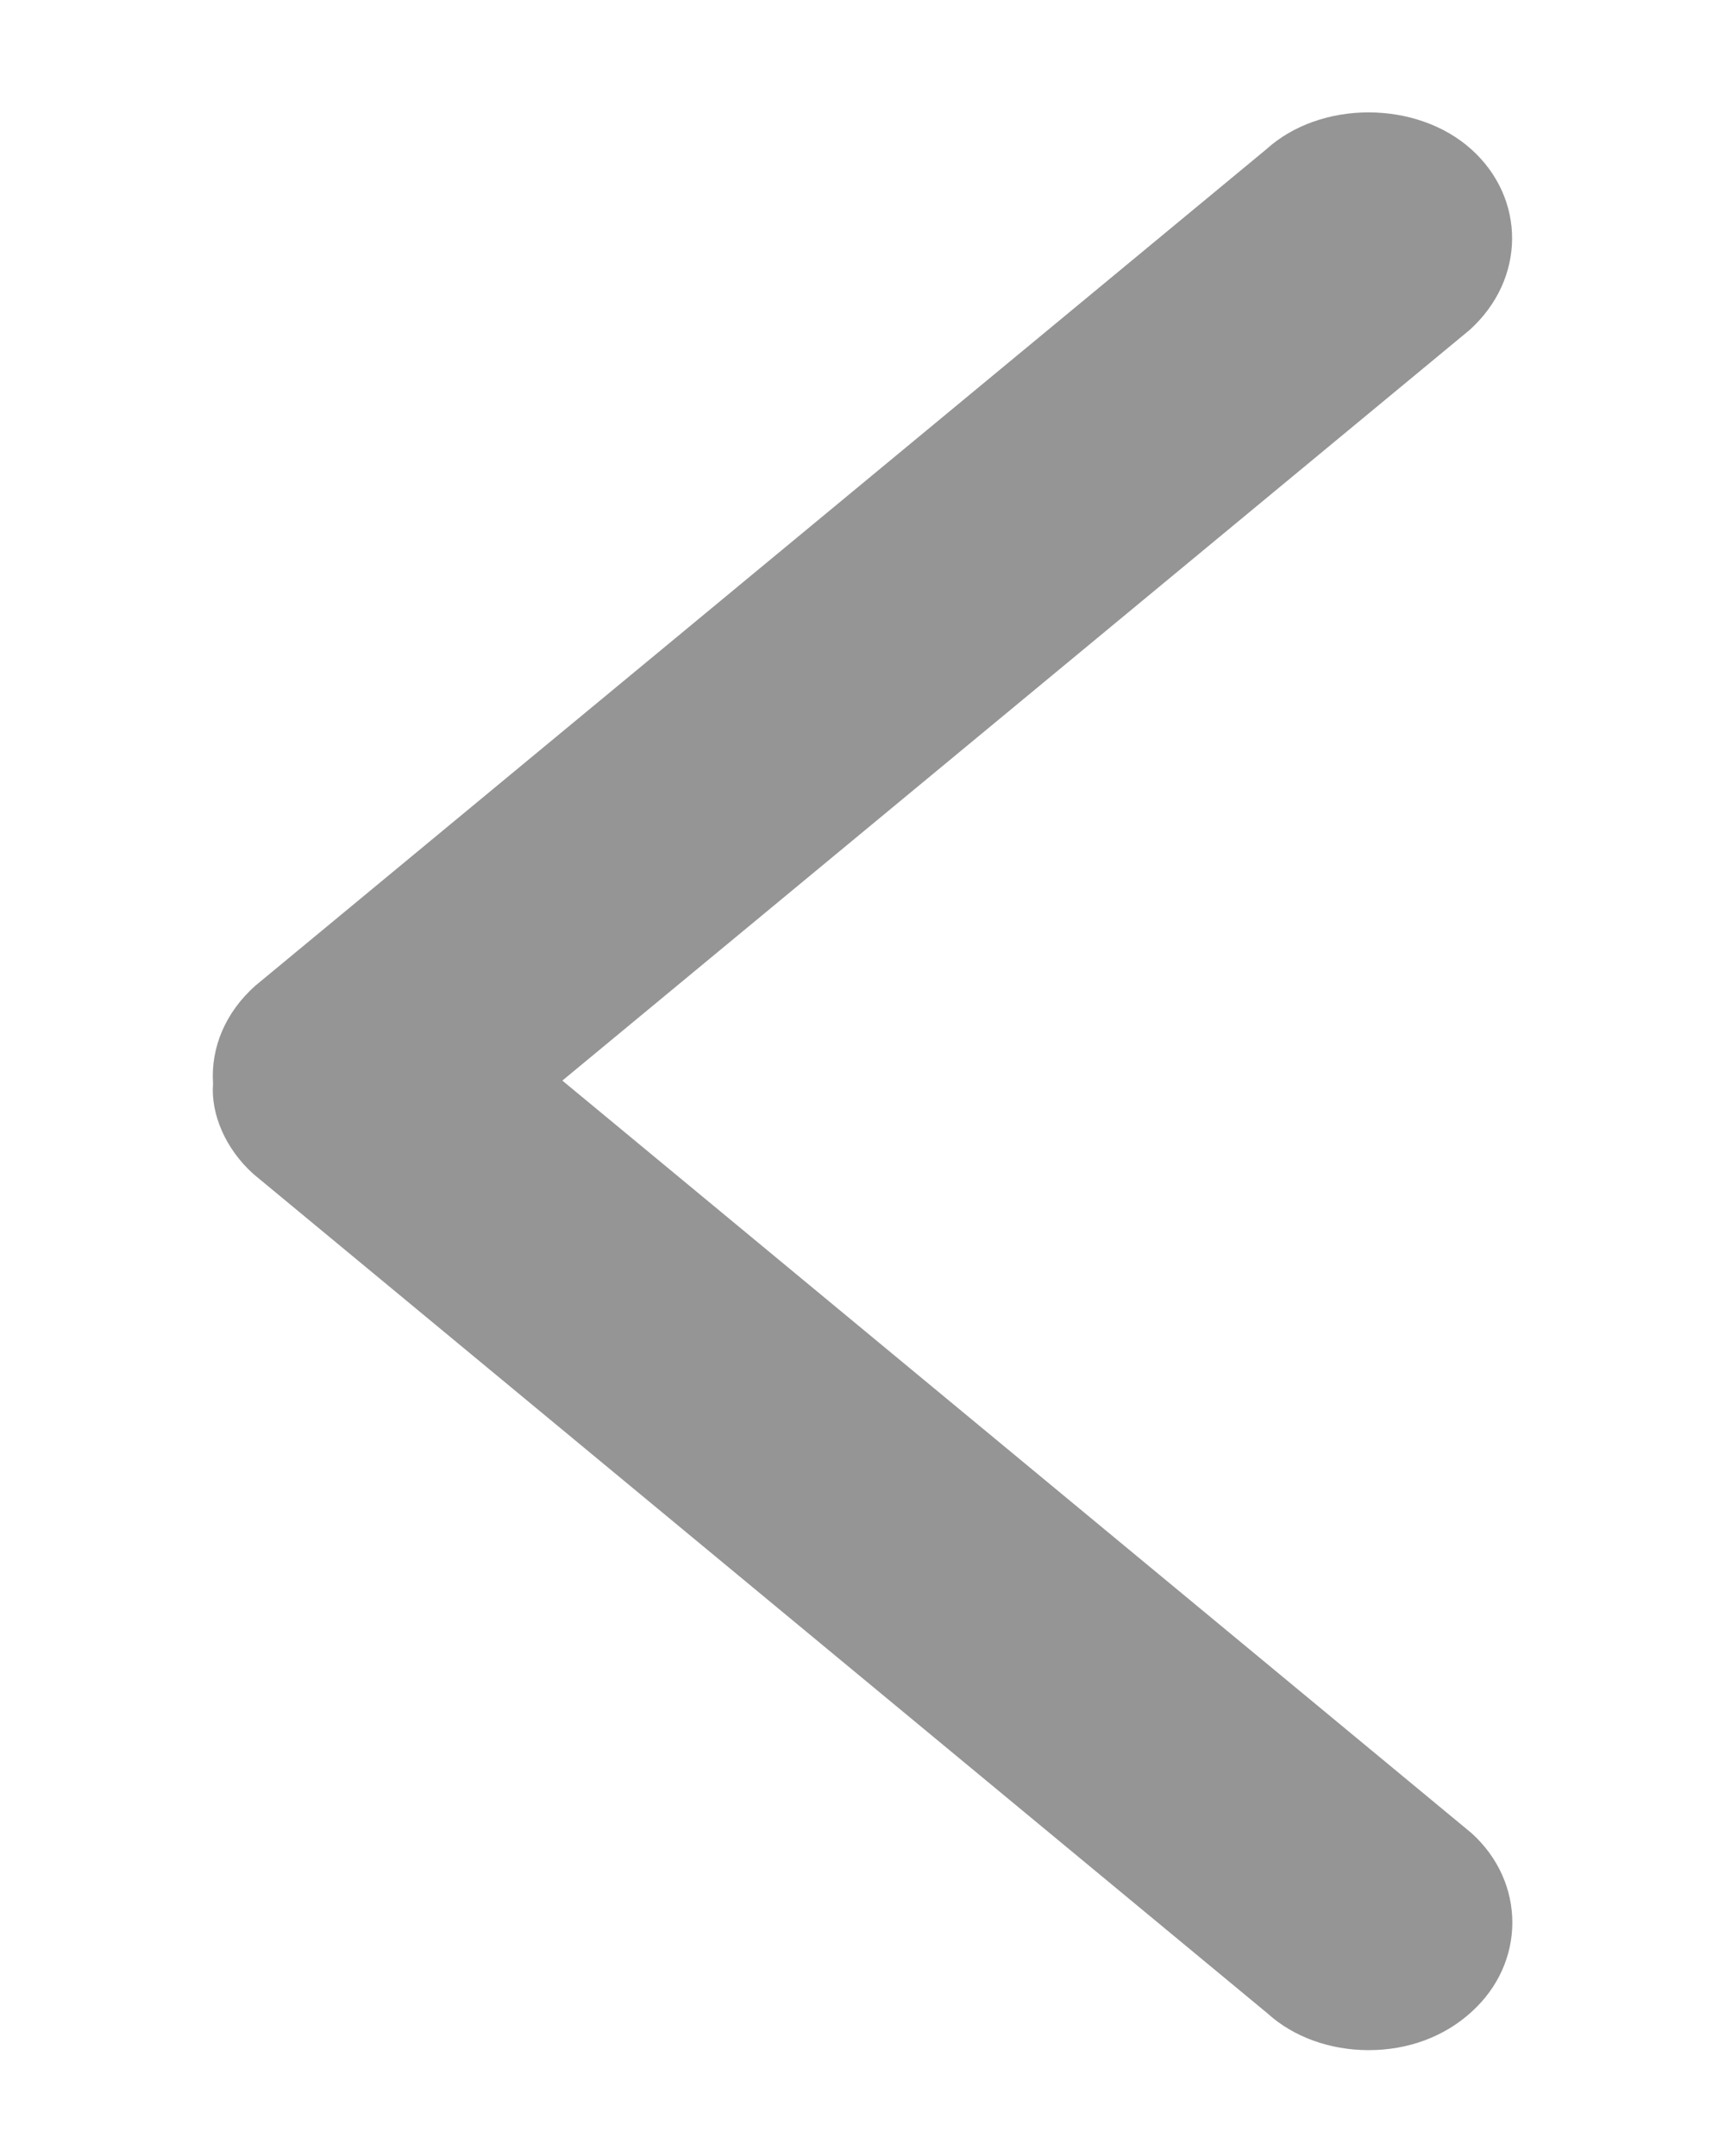 <svg width="8" height="10" viewBox="0 0 8 10" fill="none" xmlns="http://www.w3.org/2000/svg">
<path fill-rule="evenodd" clip-rule="evenodd" d="M1.184 4.572L5.872 0.693C6.125 0.463 6.571 0.465 6.824 0.693C7.077 0.921 7.077 1.295 6.815 1.531L2.608 5.012L6.824 8.502C7.077 8.73 7.077 9.104 6.824 9.332C6.698 9.447 6.53 9.509 6.348 9.509C6.348 9.509 6.348 9.509 6.347 9.509C6.167 9.509 5.998 9.447 5.88 9.34L1.176 5.446C1.045 5.329 0.977 5.166 0.988 5.026C0.977 4.859 1.045 4.696 1.184 4.572Z" fill="#959595"/>
</svg>
